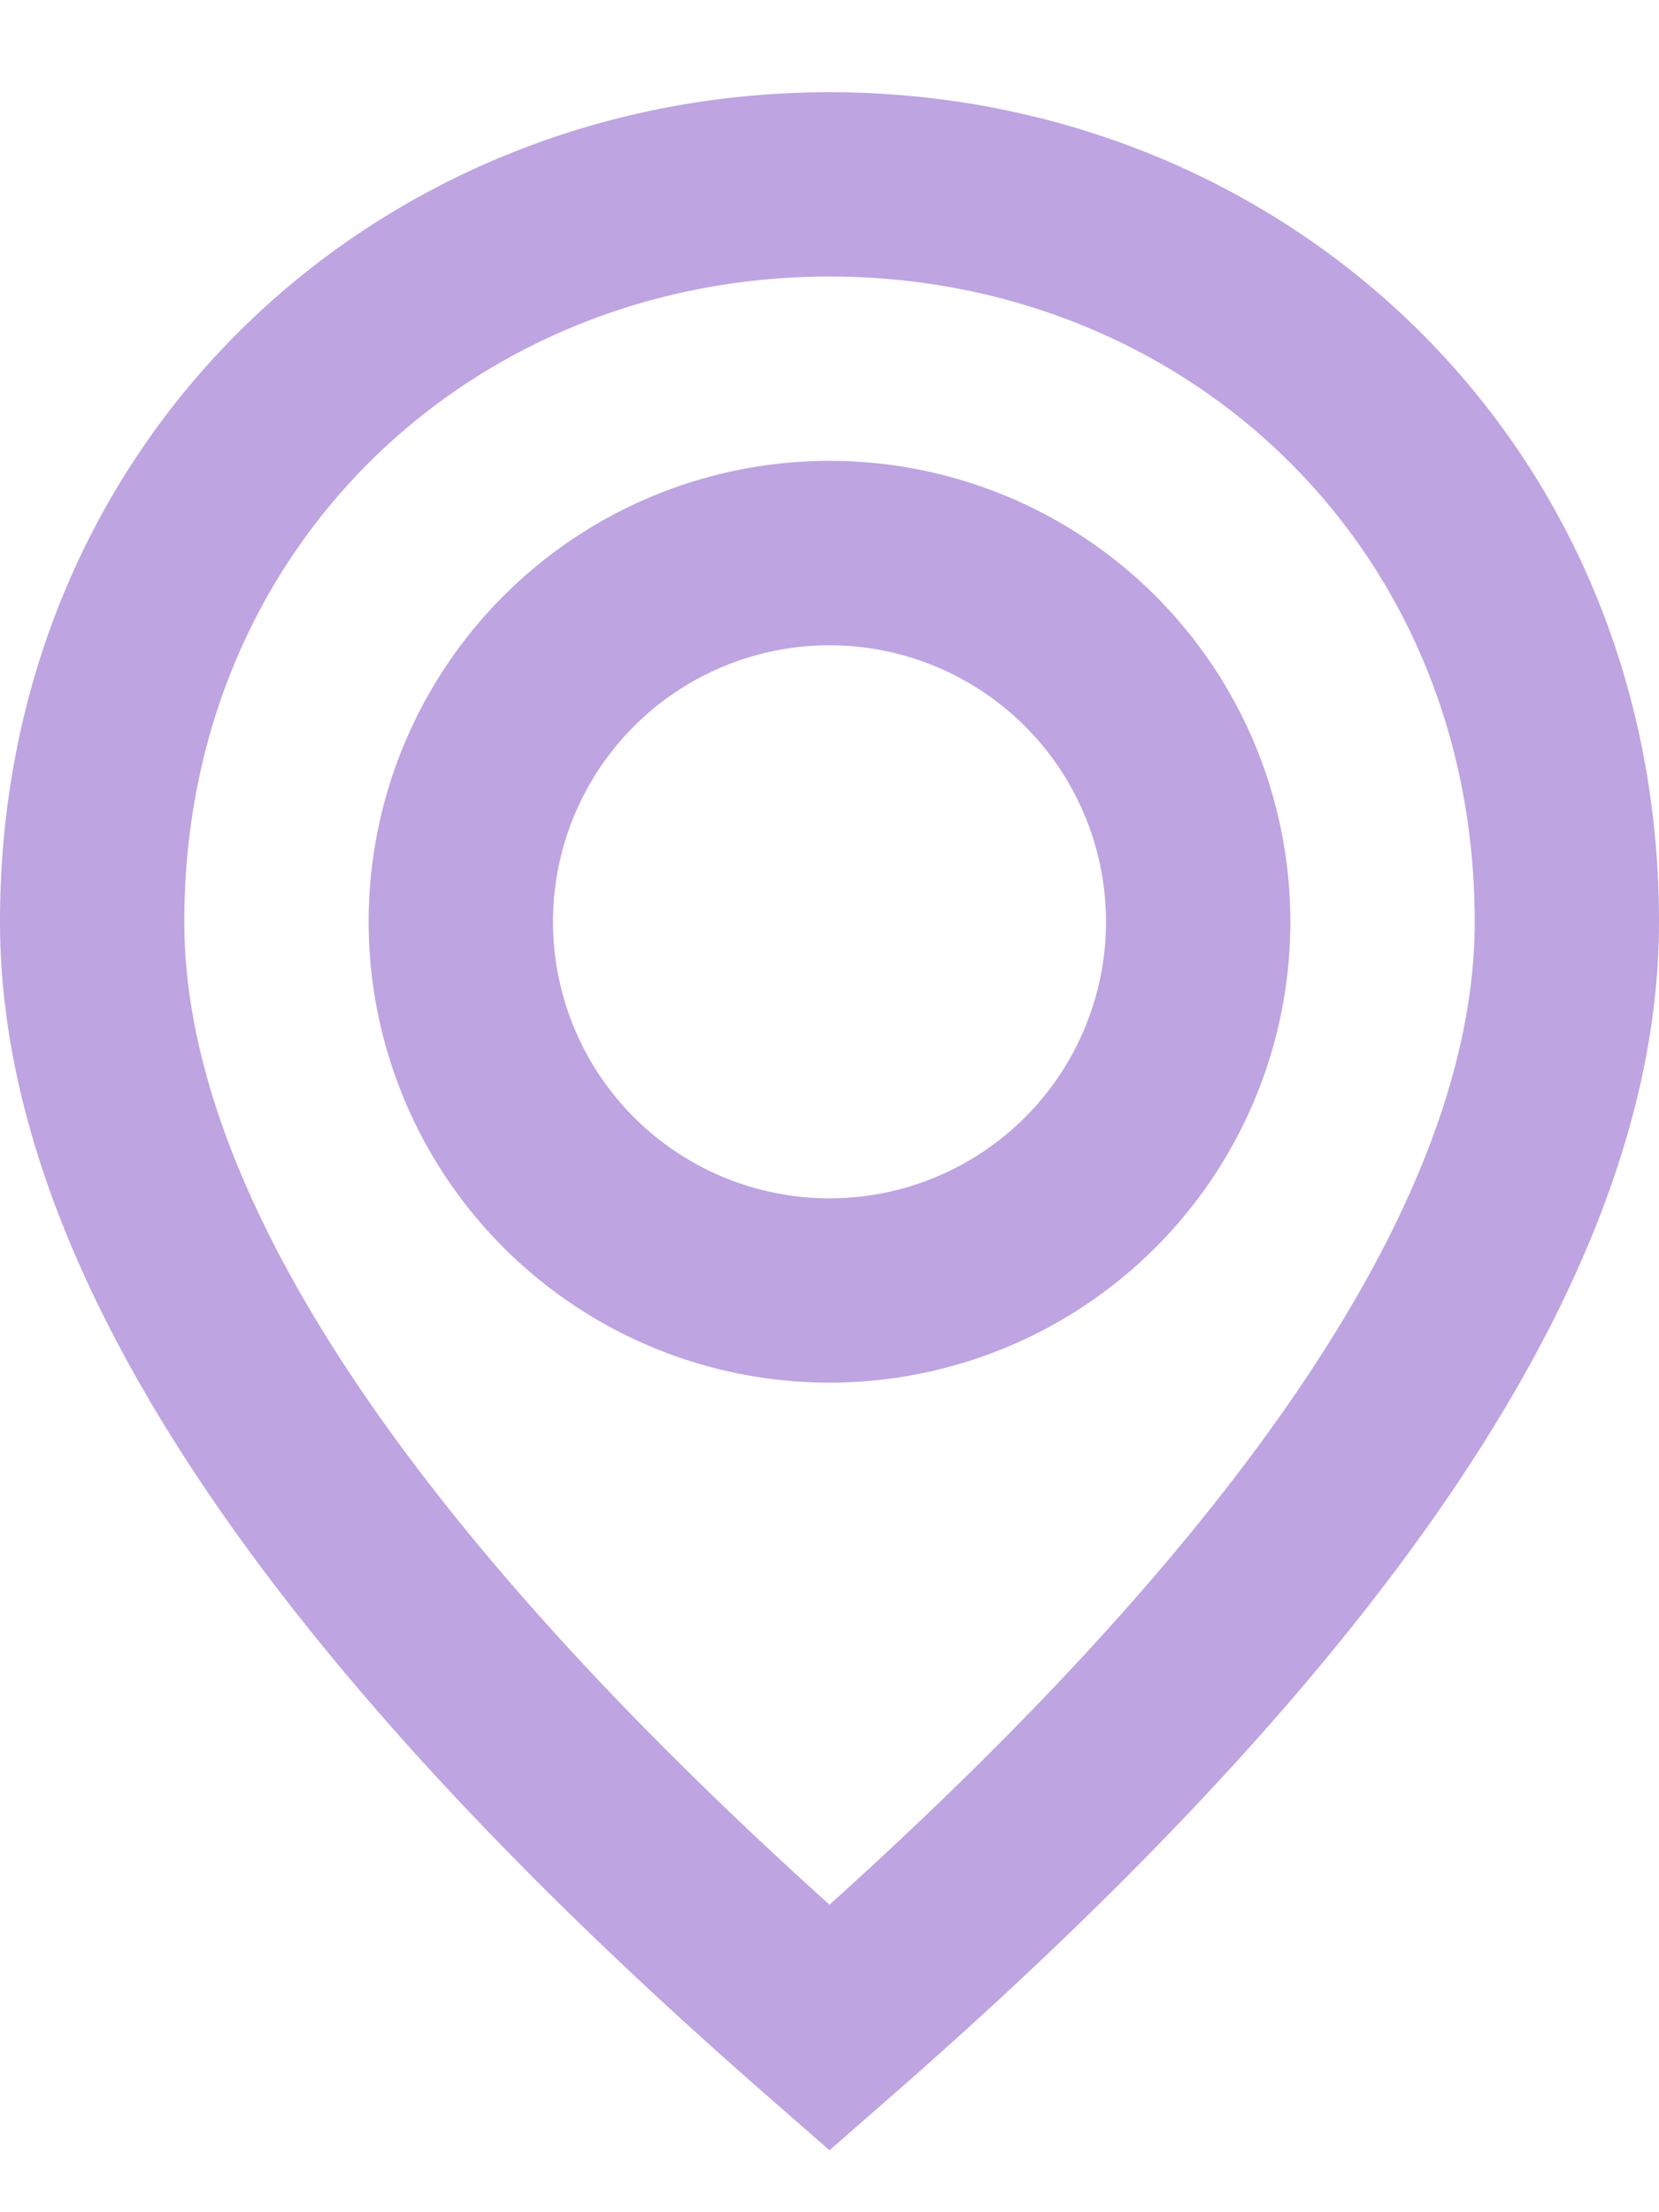 <svg width="12" height="16" fill="none" xmlns="http://www.w3.org/2000/svg"><path fill-rule="evenodd" clip-rule="evenodd" d="M6 15.552l.438-.383C10.126 11.949 12 9.138 12 6.667c0-3.5-2.731-6-6-6s-6 2.5-6 6c0 2.47 1.874 5.282 5.562 8.502l.438.383zm0-1.776c-3.129-2.82-4.667-5.21-4.667-7.11C1.333 3.932 3.443 2 6 2s4.667 1.931 4.667 4.667c0 1.9-1.538 4.289-4.667 7.109zM6 3.333A3.333 3.333 0 116 10a3.333 3.333 0 010-6.667zM4 6.667a2 2 0 114 0 2 2 0 01-4 0z" fill="#BEA4E1"/></svg>